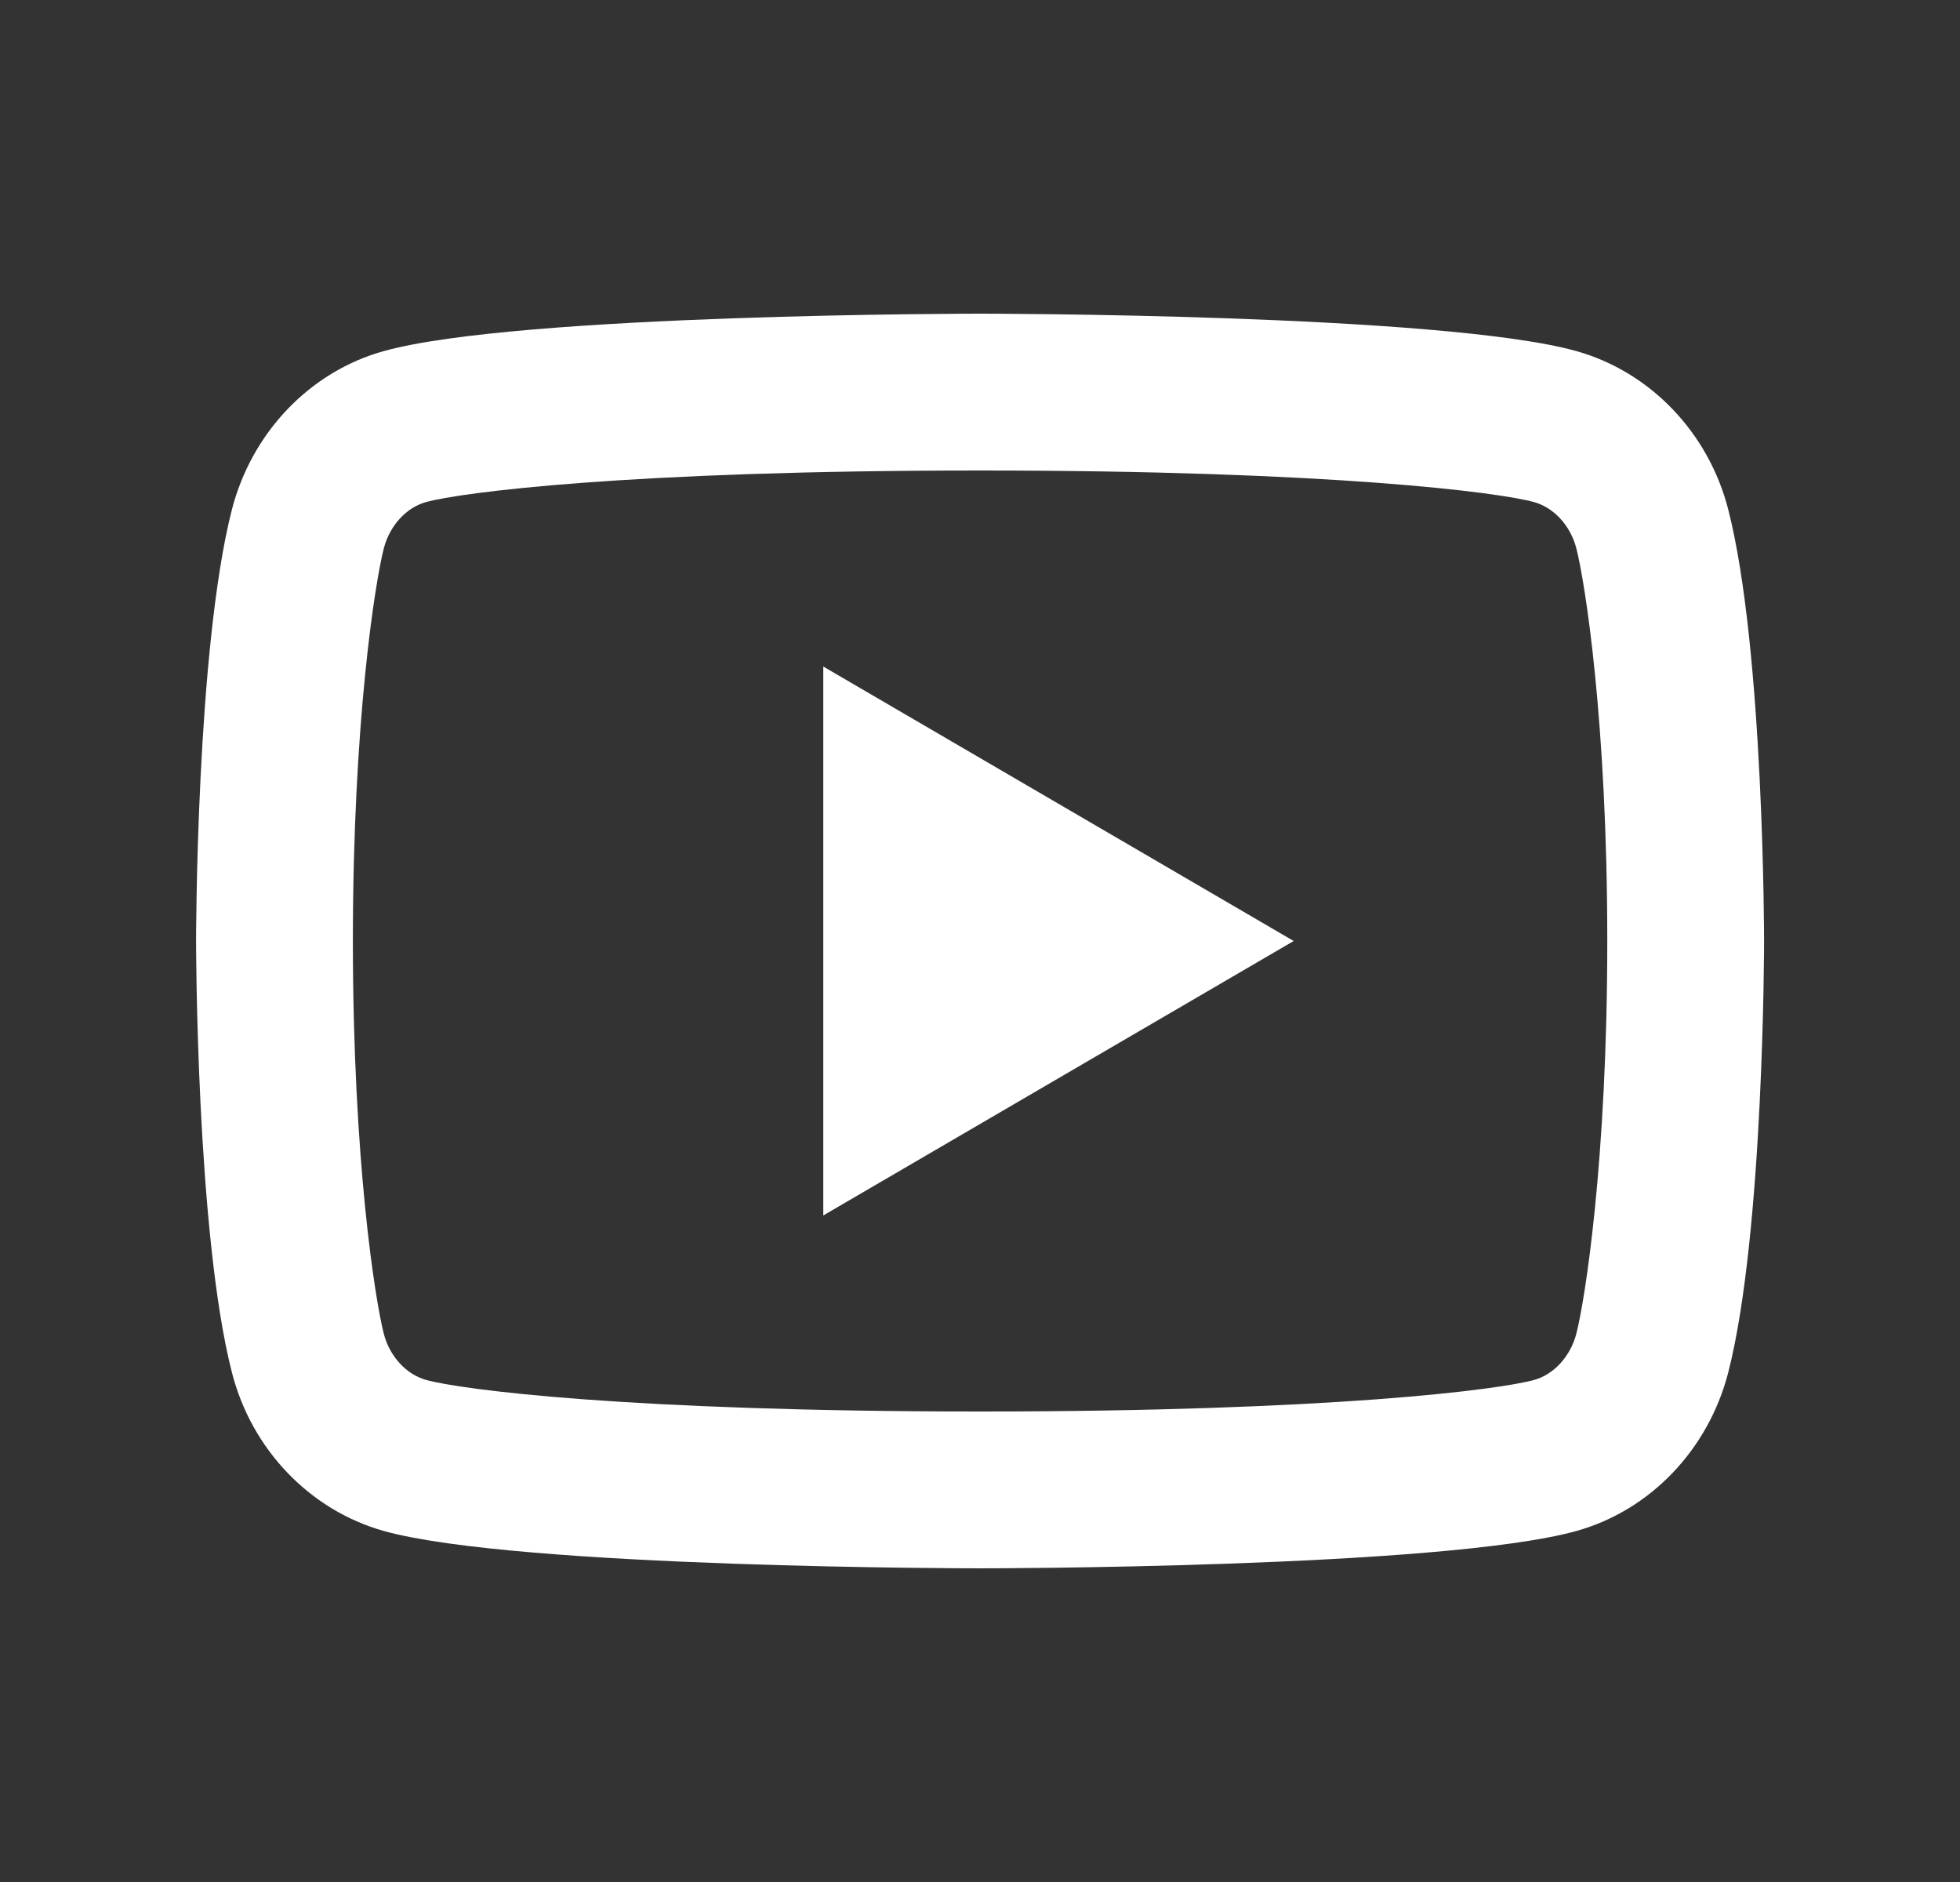 <svg width="25" height="24" viewBox="0 0 25 24" fill="none" xmlns="http://www.w3.org/2000/svg">
<rect x="0" y="0" width="25" height="24" fill="#333333" stroke="none"/>
<path d="M20.107 6.995C20.031 6.697 19.815 6.472 19.568 6.403C19.13 6.281 17.001 6 12.501 6C8.001 6 5.873 6.281 5.432 6.403C5.188 6.471 4.972 6.696 4.895 6.995C4.786 7.419 4.501 9.196 4.501 12C4.501 14.804 4.786 16.581 4.895 17.007C4.971 17.303 5.187 17.528 5.433 17.597C5.873 17.72 8.001 18 12.501 18C17.001 18 19.13 17.72 19.57 17.597C19.814 17.529 20.03 17.304 20.107 17.005C20.216 16.581 20.501 14.8 20.501 12C20.501 9.2 20.216 7.419 20.107 6.995ZM22.044 6.498C22.501 8.28 22.501 12 22.501 12C22.501 12 22.501 15.72 22.044 17.502C21.79 18.488 21.047 19.262 20.106 19.524C18.397 20 12.501 20 12.501 20C12.501 20 6.608 20 4.896 19.524C3.951 19.258 3.209 18.484 2.958 17.502C2.501 15.72 2.501 12 2.501 12C2.501 12 2.501 8.28 2.958 6.498C3.212 5.513 3.955 4.738 4.896 4.477C6.608 4 12.501 4 12.501 4C12.501 4 18.397 4 20.106 4.477C21.05 4.742 21.793 5.517 22.044 6.498ZM10.501 15.5V8.5L16.501 12L10.501 15.5Z" fill="white"/>
</svg>
